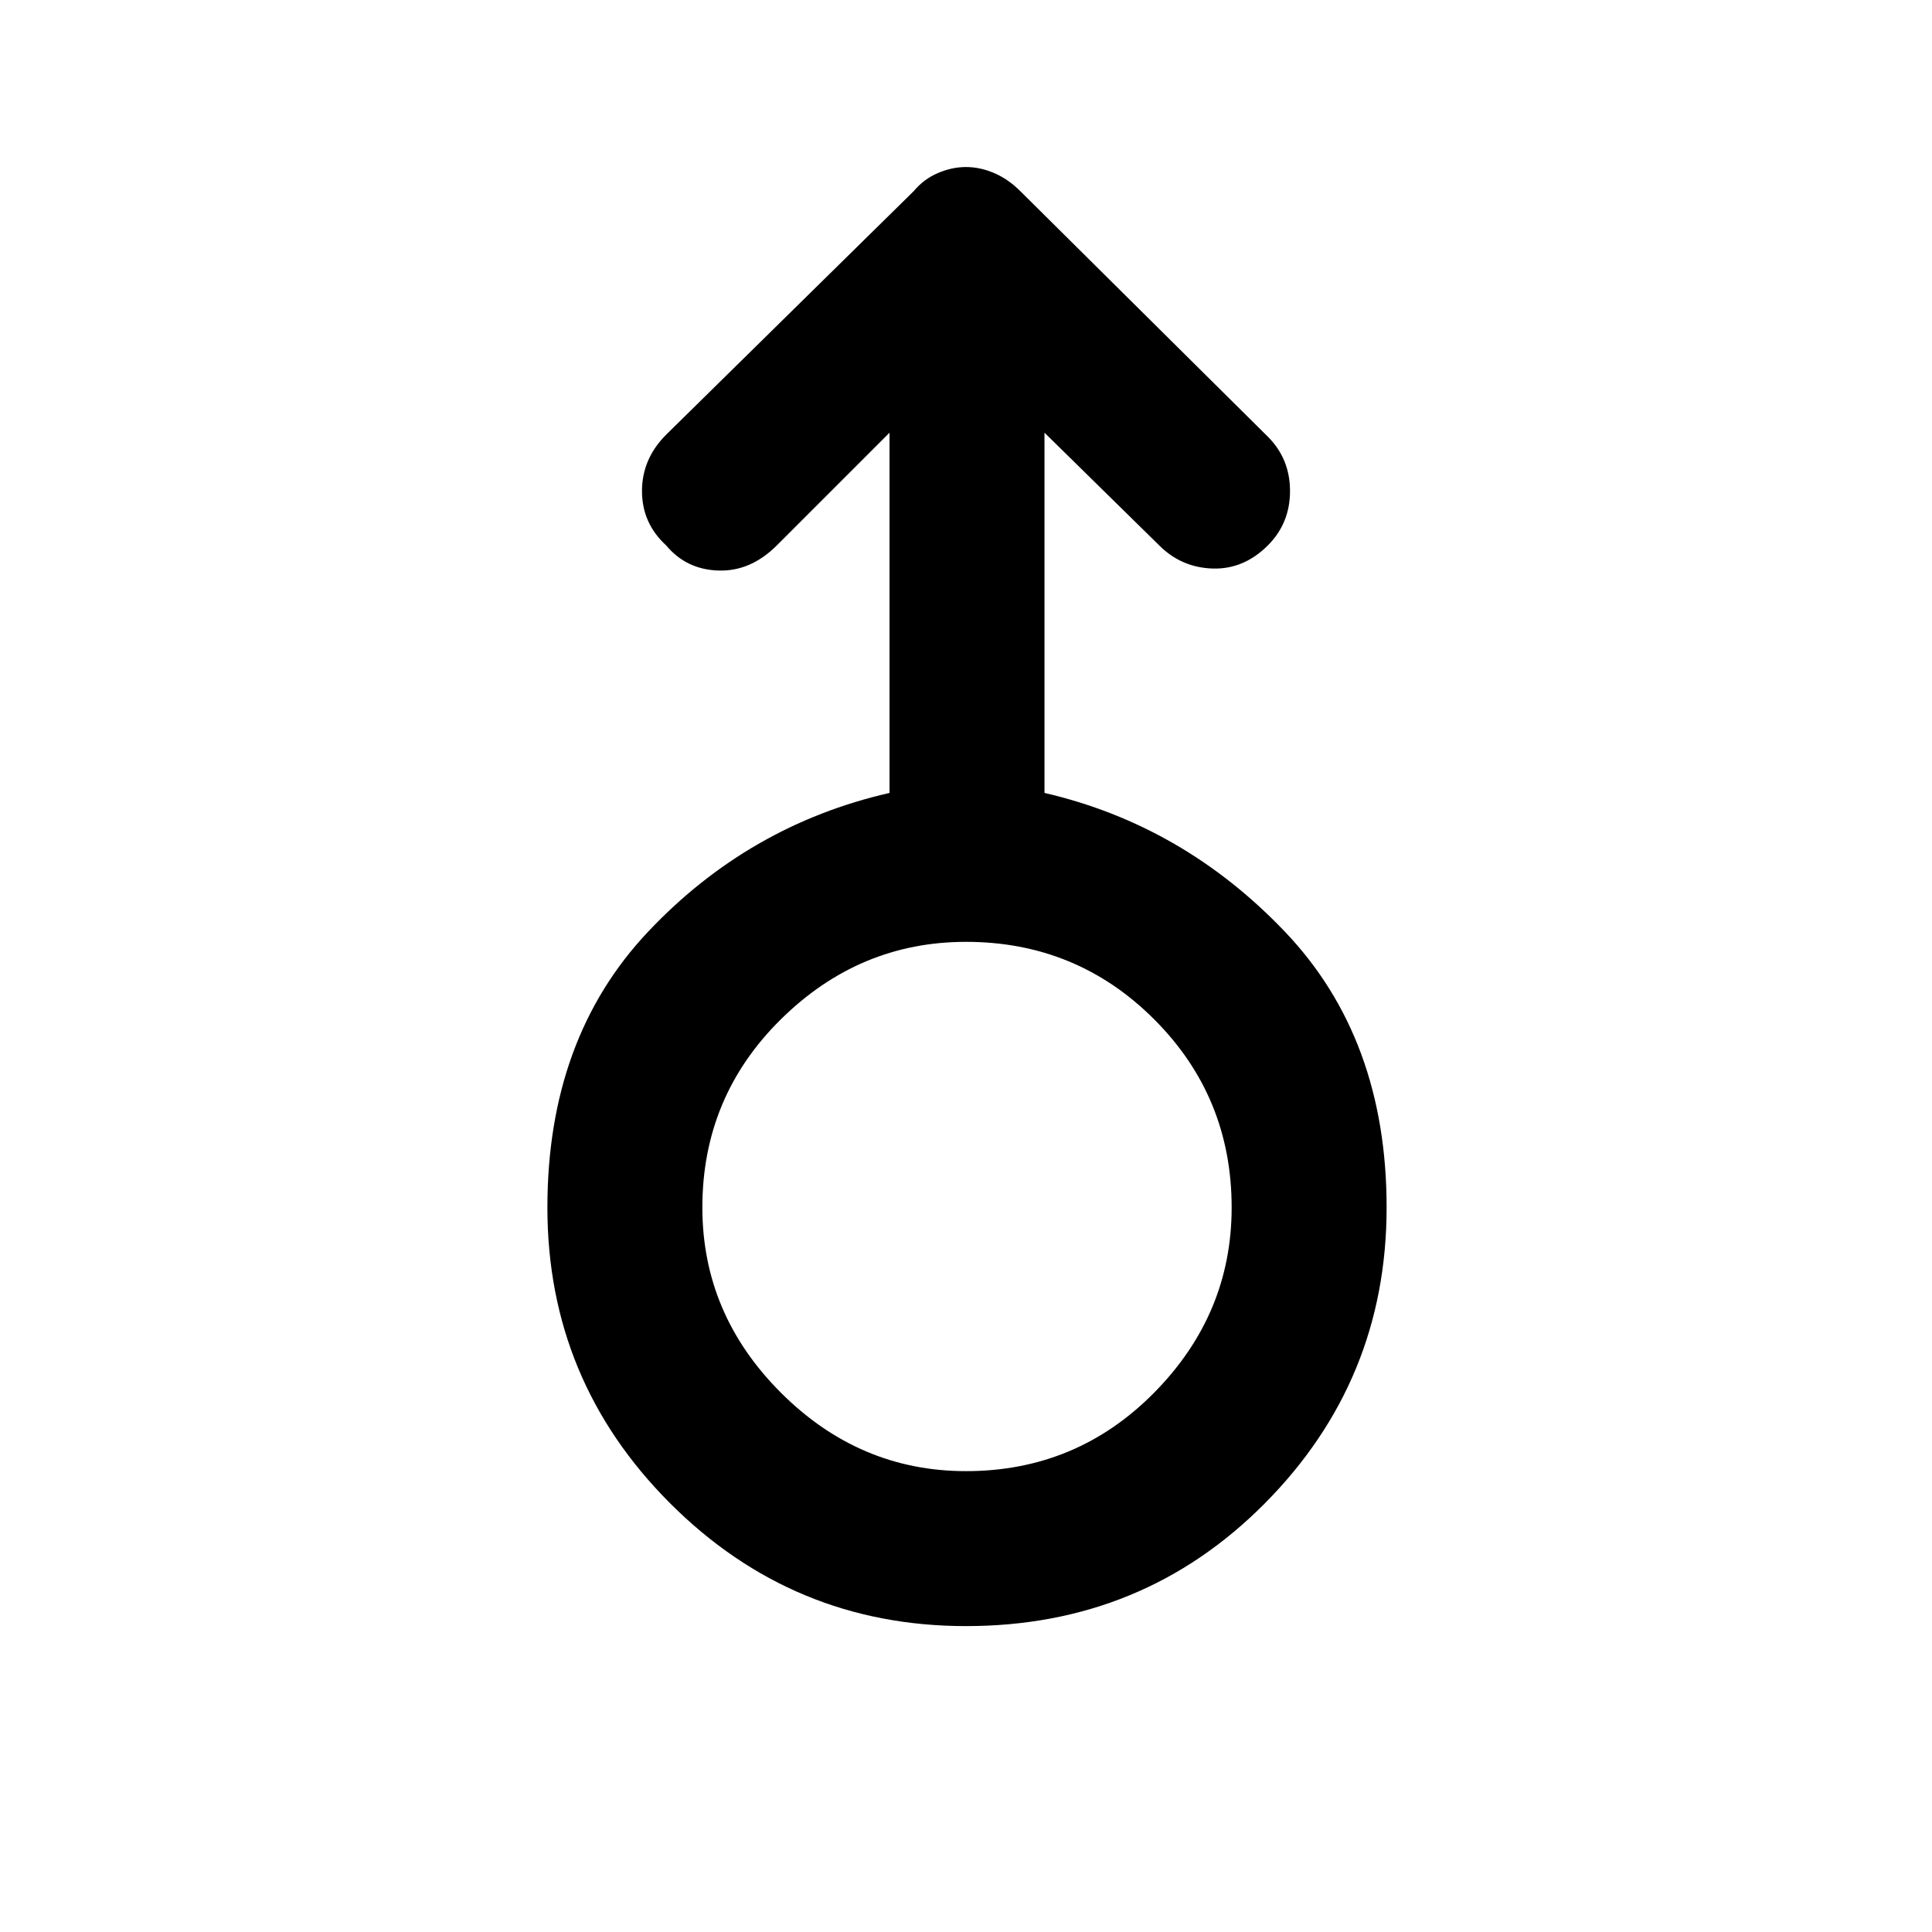 <svg xmlns="http://www.w3.org/2000/svg" height="48" width="48"><path d="M24 40.4q-4.3 0-7.35-3.05T13.6 30q0-4.2 2.5-6.85 2.5-2.65 6-3.45v-8.95l-2.8 2.8q-.65.65-1.45.625-.8-.025-1.3-.625-.6-.55-.6-1.35t.6-1.4l6.15-6.05q.25-.3.6-.45.35-.15.7-.15t.7.15q.35.15.65.45l6.15 6.1q.55.55.55 1.35t-.55 1.35q-.6.6-1.375.575-.775-.025-1.325-.575l-2.85-2.8v8.95q3.45.8 5.975 3.45Q34.45 25.8 34.45 30q0 4.3-3.025 7.35T24 40.4Zm0-3.85q2.75 0 4.675-1.95Q30.6 32.65 30.6 30q0-2.75-1.925-4.675Q26.75 23.4 24 23.4q-2.65 0-4.6 1.925Q17.45 27.25 17.45 30q0 2.65 1.95 4.6 1.95 1.95 4.6 1.95ZM24 30Z"/></svg>